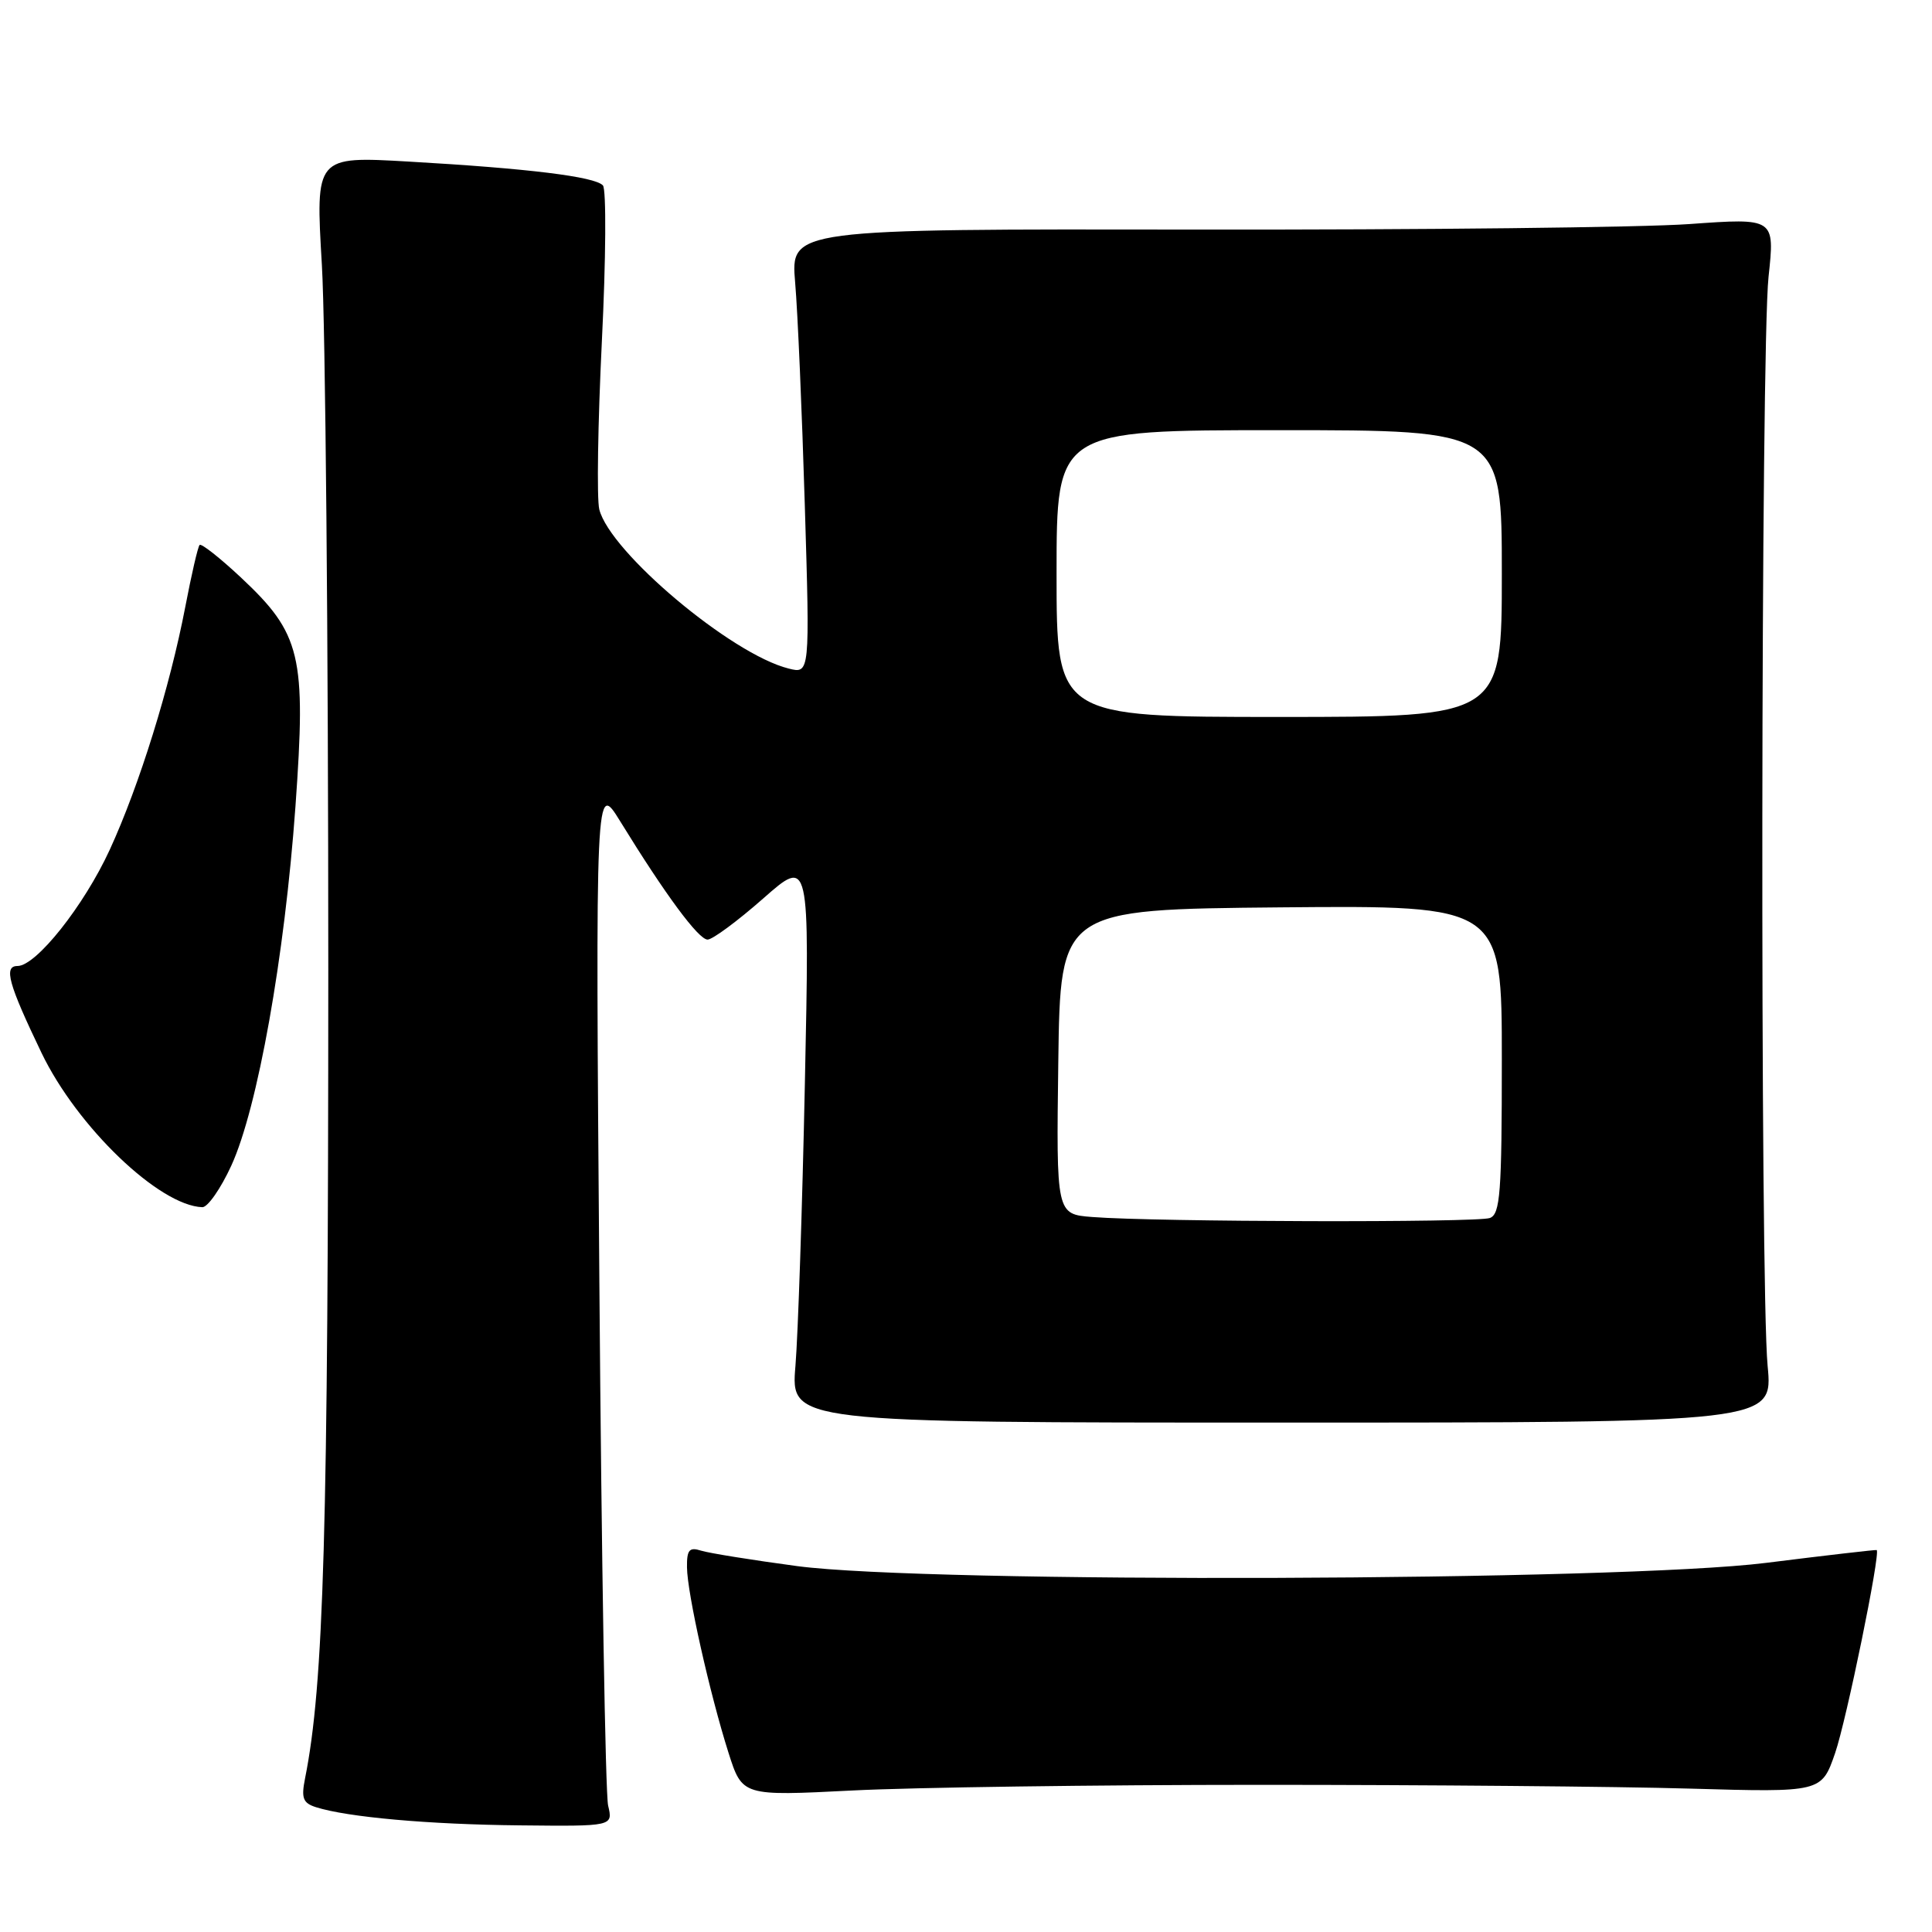 <?xml version="1.0" encoding="UTF-8" standalone="no"?>
<!DOCTYPE svg PUBLIC "-//W3C//DTD SVG 1.1//EN" "http://www.w3.org/Graphics/SVG/1.1/DTD/svg11.dtd" >
<svg xmlns="http://www.w3.org/2000/svg" xmlns:xlink="http://www.w3.org/1999/xlink" version="1.1" viewBox="0 0 256 256">
 <g >
 <path fill="currentColor"
d=" M 80.58 239.25 C 80.22 237.74 79.70 206.57 79.42 170.00 C 78.90 103.50 78.90 103.50 82.20 108.86 C 88.18 118.58 92.56 124.50 93.76 124.50 C 94.41 124.50 97.71 122.06 101.11 119.07 C 107.28 113.63 107.28 113.63 106.65 143.57 C 106.31 160.03 105.74 176.88 105.40 181.00 C 104.77 188.50 104.77 188.50 169.85 188.50 C 234.93 188.50 234.93 188.50 234.22 181.00 C 233.21 170.48 233.32 46.18 234.34 36.69 C 235.18 28.88 235.18 28.88 223.84 29.69 C 217.60 30.14 188.26 30.46 158.63 30.42 C 104.76 30.34 104.76 30.34 105.36 37.42 C 105.70 41.31 106.27 54.58 106.64 66.90 C 107.32 89.30 107.32 89.30 104.48 88.58 C 96.90 86.68 80.83 73.16 79.41 67.50 C 79.06 66.10 79.22 56.08 79.75 45.23 C 80.29 34.38 80.35 25.08 79.89 24.57 C 78.82 23.40 70.02 22.32 54.15 21.41 C 41.80 20.70 41.80 20.70 42.65 35.10 C 43.12 43.02 43.50 85.05 43.50 128.50 C 43.49 202.95 42.91 223.21 40.42 235.65 C 39.90 238.26 40.14 238.91 41.86 239.46 C 46.05 240.79 56.82 241.75 68.87 241.87 C 81.23 242.00 81.23 242.00 80.58 239.25 Z  M 167.00 236.50 C 188.72 236.50 214.34 236.72 223.93 237.00 C 241.36 237.50 241.36 237.50 243.16 232.30 C 244.66 227.96 249.21 205.75 248.67 205.39 C 248.58 205.33 241.97 206.09 234.00 207.09 C 214.58 209.52 122.99 209.82 105.65 207.52 C 99.69 206.72 93.95 205.80 92.90 205.47 C 91.34 204.97 91.00 205.36 91.03 207.68 C 91.06 211.11 94.04 224.40 96.53 232.25 C 98.36 237.99 98.36 237.99 112.93 237.25 C 120.94 236.84 145.28 236.50 167.00 236.50 Z  M 30.65 154.45 C 34.14 146.83 37.72 126.78 39.15 106.84 C 40.58 86.83 39.90 83.99 31.89 76.49 C 29.13 73.91 26.68 71.98 26.45 72.21 C 26.22 72.44 25.37 76.14 24.55 80.42 C 22.51 91.05 18.46 104.07 14.54 112.60 C 11.12 120.03 4.79 128.00 2.32 128.00 C 0.45 128.00 1.11 130.37 5.51 139.53 C 10.23 149.33 21.10 159.76 26.81 159.96 C 27.52 159.98 29.25 157.50 30.65 154.45 Z  M 144.73 161.26 C 139.96 160.89 139.96 160.89 140.23 140.69 C 140.50 120.50 140.50 120.50 169.75 120.23 C 199.00 119.97 199.00 119.97 199.00 140.38 C 199.00 158.06 198.79 160.87 197.42 161.39 C 195.77 162.02 153.07 161.92 144.73 161.26 Z  M 140.00 76.00 C 140.00 57.00 140.00 57.00 169.50 57.00 C 199.00 57.00 199.00 57.00 199.00 76.00 C 199.00 95.00 199.00 95.00 169.50 95.00 C 140.00 95.00 140.00 95.00 140.00 76.00 Z "/>
</g>
</svg>